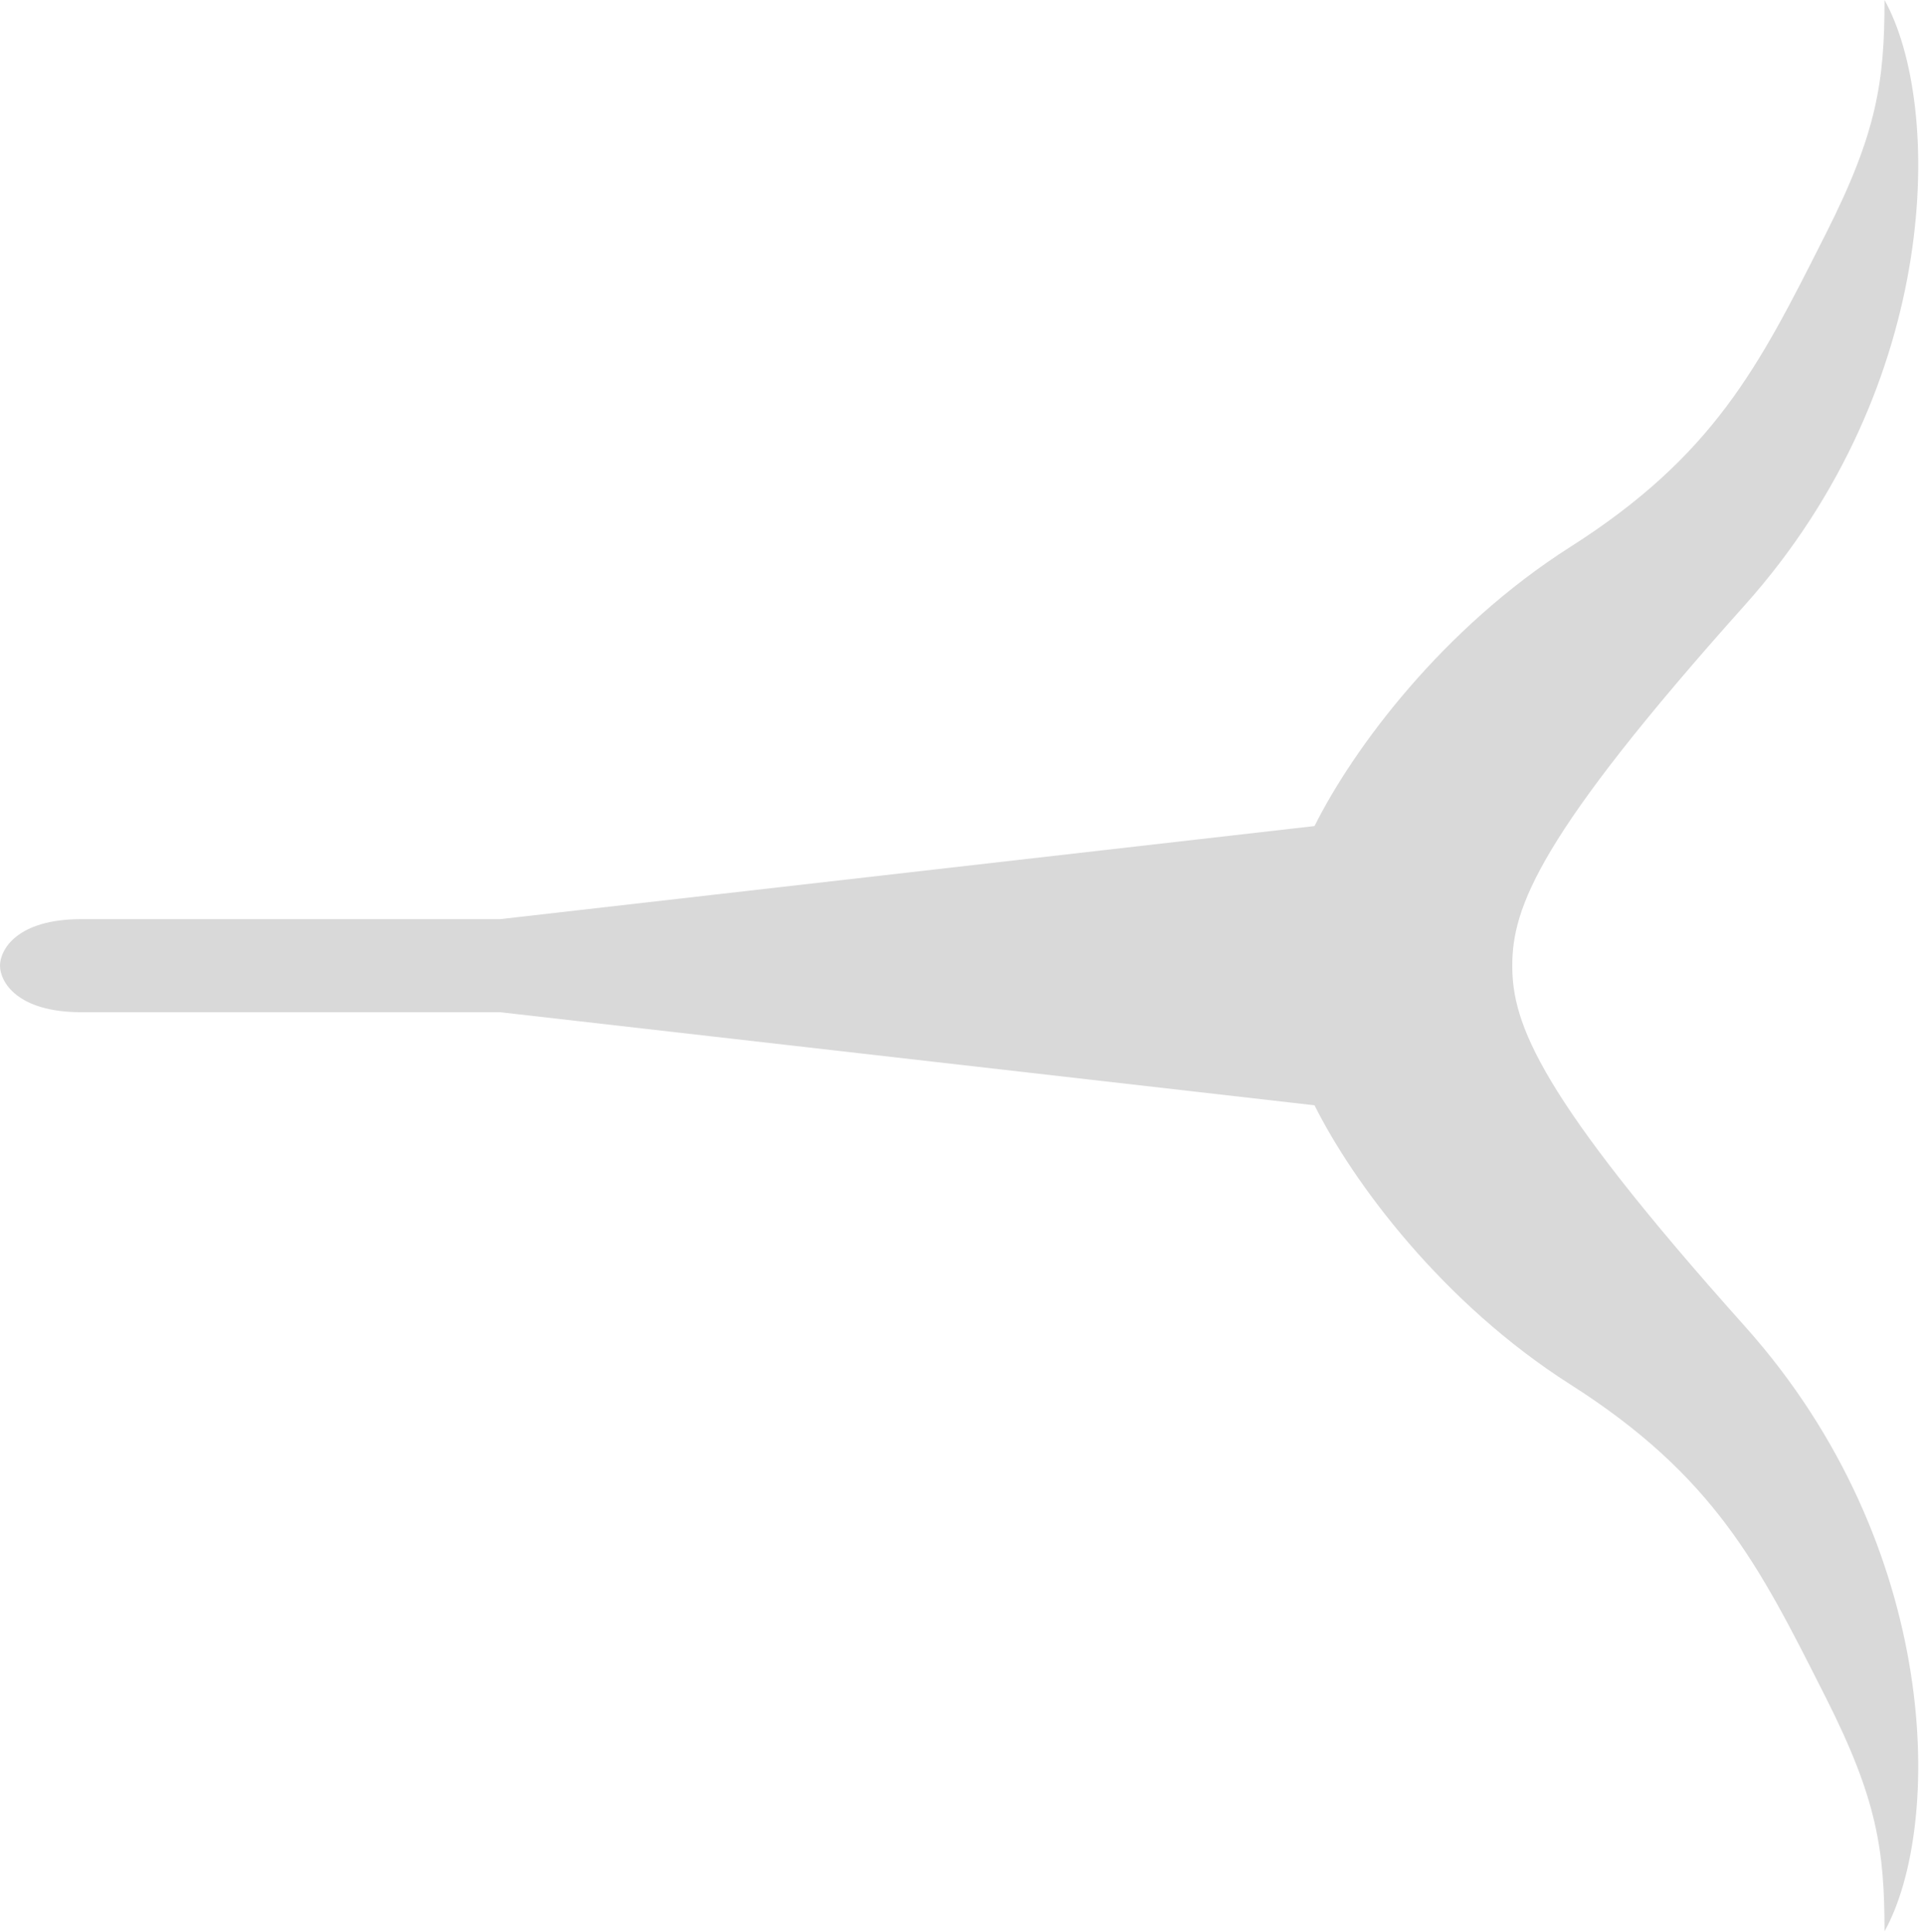 <svg width="244" height="245" viewBox="0 0 244 245" fill="none" xmlns="http://www.w3.org/2000/svg">
<path fill-rule="evenodd" clip-rule="evenodd" d="M238.993 0C246.369 13.277 246.369 48.684 221.29 76.714C195.13 105.951 191.784 115.071 191.785 122.447H0C0 120.48 2.065 116.546 10.327 116.546H63.436L166.705 104.744C171.623 94.909 182.933 79.664 199.161 69.338C217.357 57.758 223.078 46.423 231.204 30.322C231.341 30.051 231.479 29.779 231.617 29.505C238.036 16.792 238.993 10.327 238.993 0ZM238.993 244.894C246.369 231.617 246.369 196.21 221.29 168.18C195.13 138.943 191.785 129.823 191.785 122.447H1.35656e-05C1.35656e-05 124.414 2.065 128.348 10.327 128.348H63.436L166.705 140.15C171.623 149.985 182.933 165.23 199.161 175.557C217.357 187.136 223.078 198.471 231.204 214.572C231.341 214.843 231.479 215.115 231.617 215.389C238.036 228.102 238.993 234.567 238.993 244.894Z" fill="#D9D9D9"/>
</svg>
